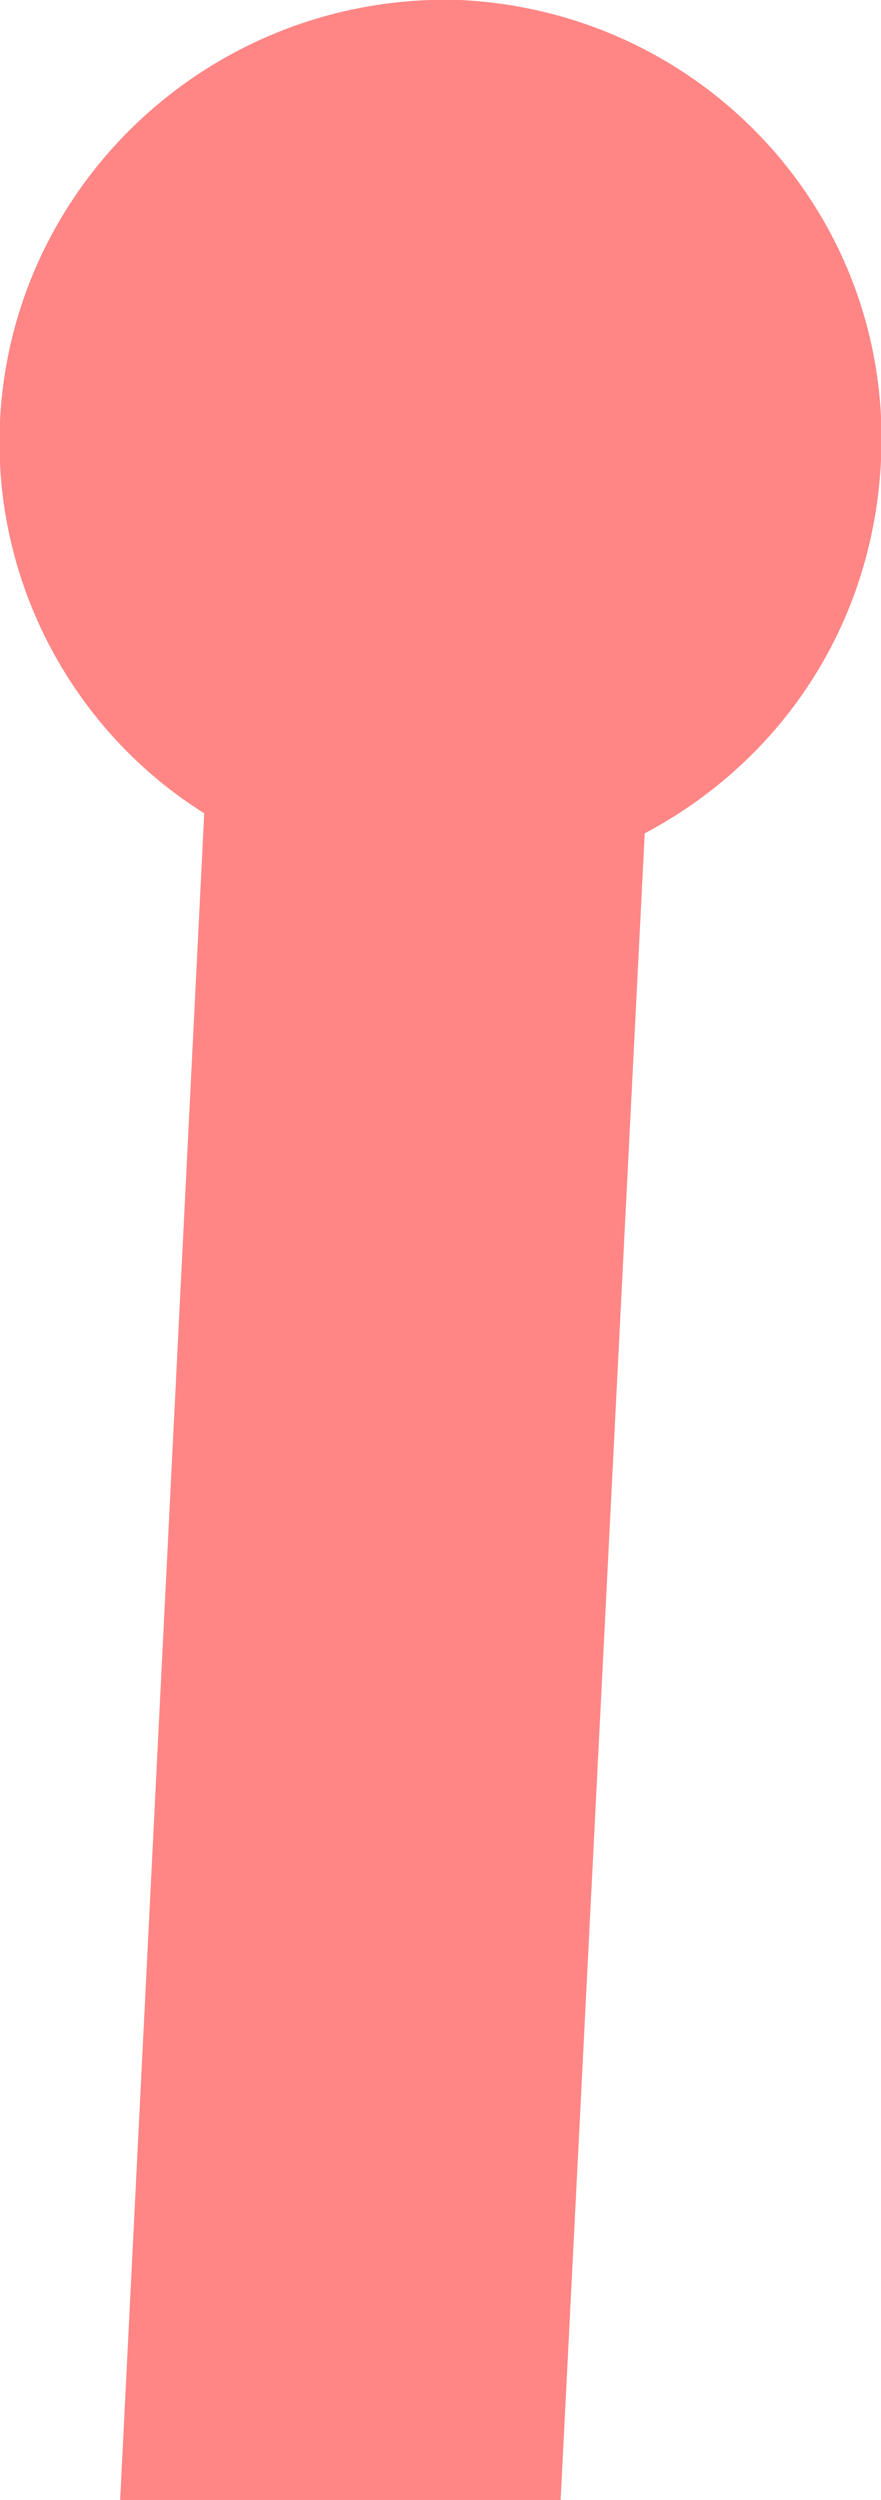 <svg version="1.1" id="图层_1" x="0px" y="0px" width="22px" height="62.4px" viewBox="0 0 22 62.4" enable-background="new 0 0 22 62.4" xml:space="preserve" xmlns:xml="http://www.w3.org/XML/1998/namespace" xmlns="http://www.w3.org/2000/svg" xmlns:xlink="http://www.w3.org/1999/xlink">
  <path fill="#FF8685" d="M5.1,20.3L3,62.4h11L16.1,20.8c3.4-1.8,5.7-5.199,5.9-9.3C22.3,5.4,17.6,0.3,11.5,0C5.4-0.2,0.3,4.5,0,10.5
	C-0.2,14.6,1.9,18.3,5.1,20.3z" class="color c1"/>
</svg>